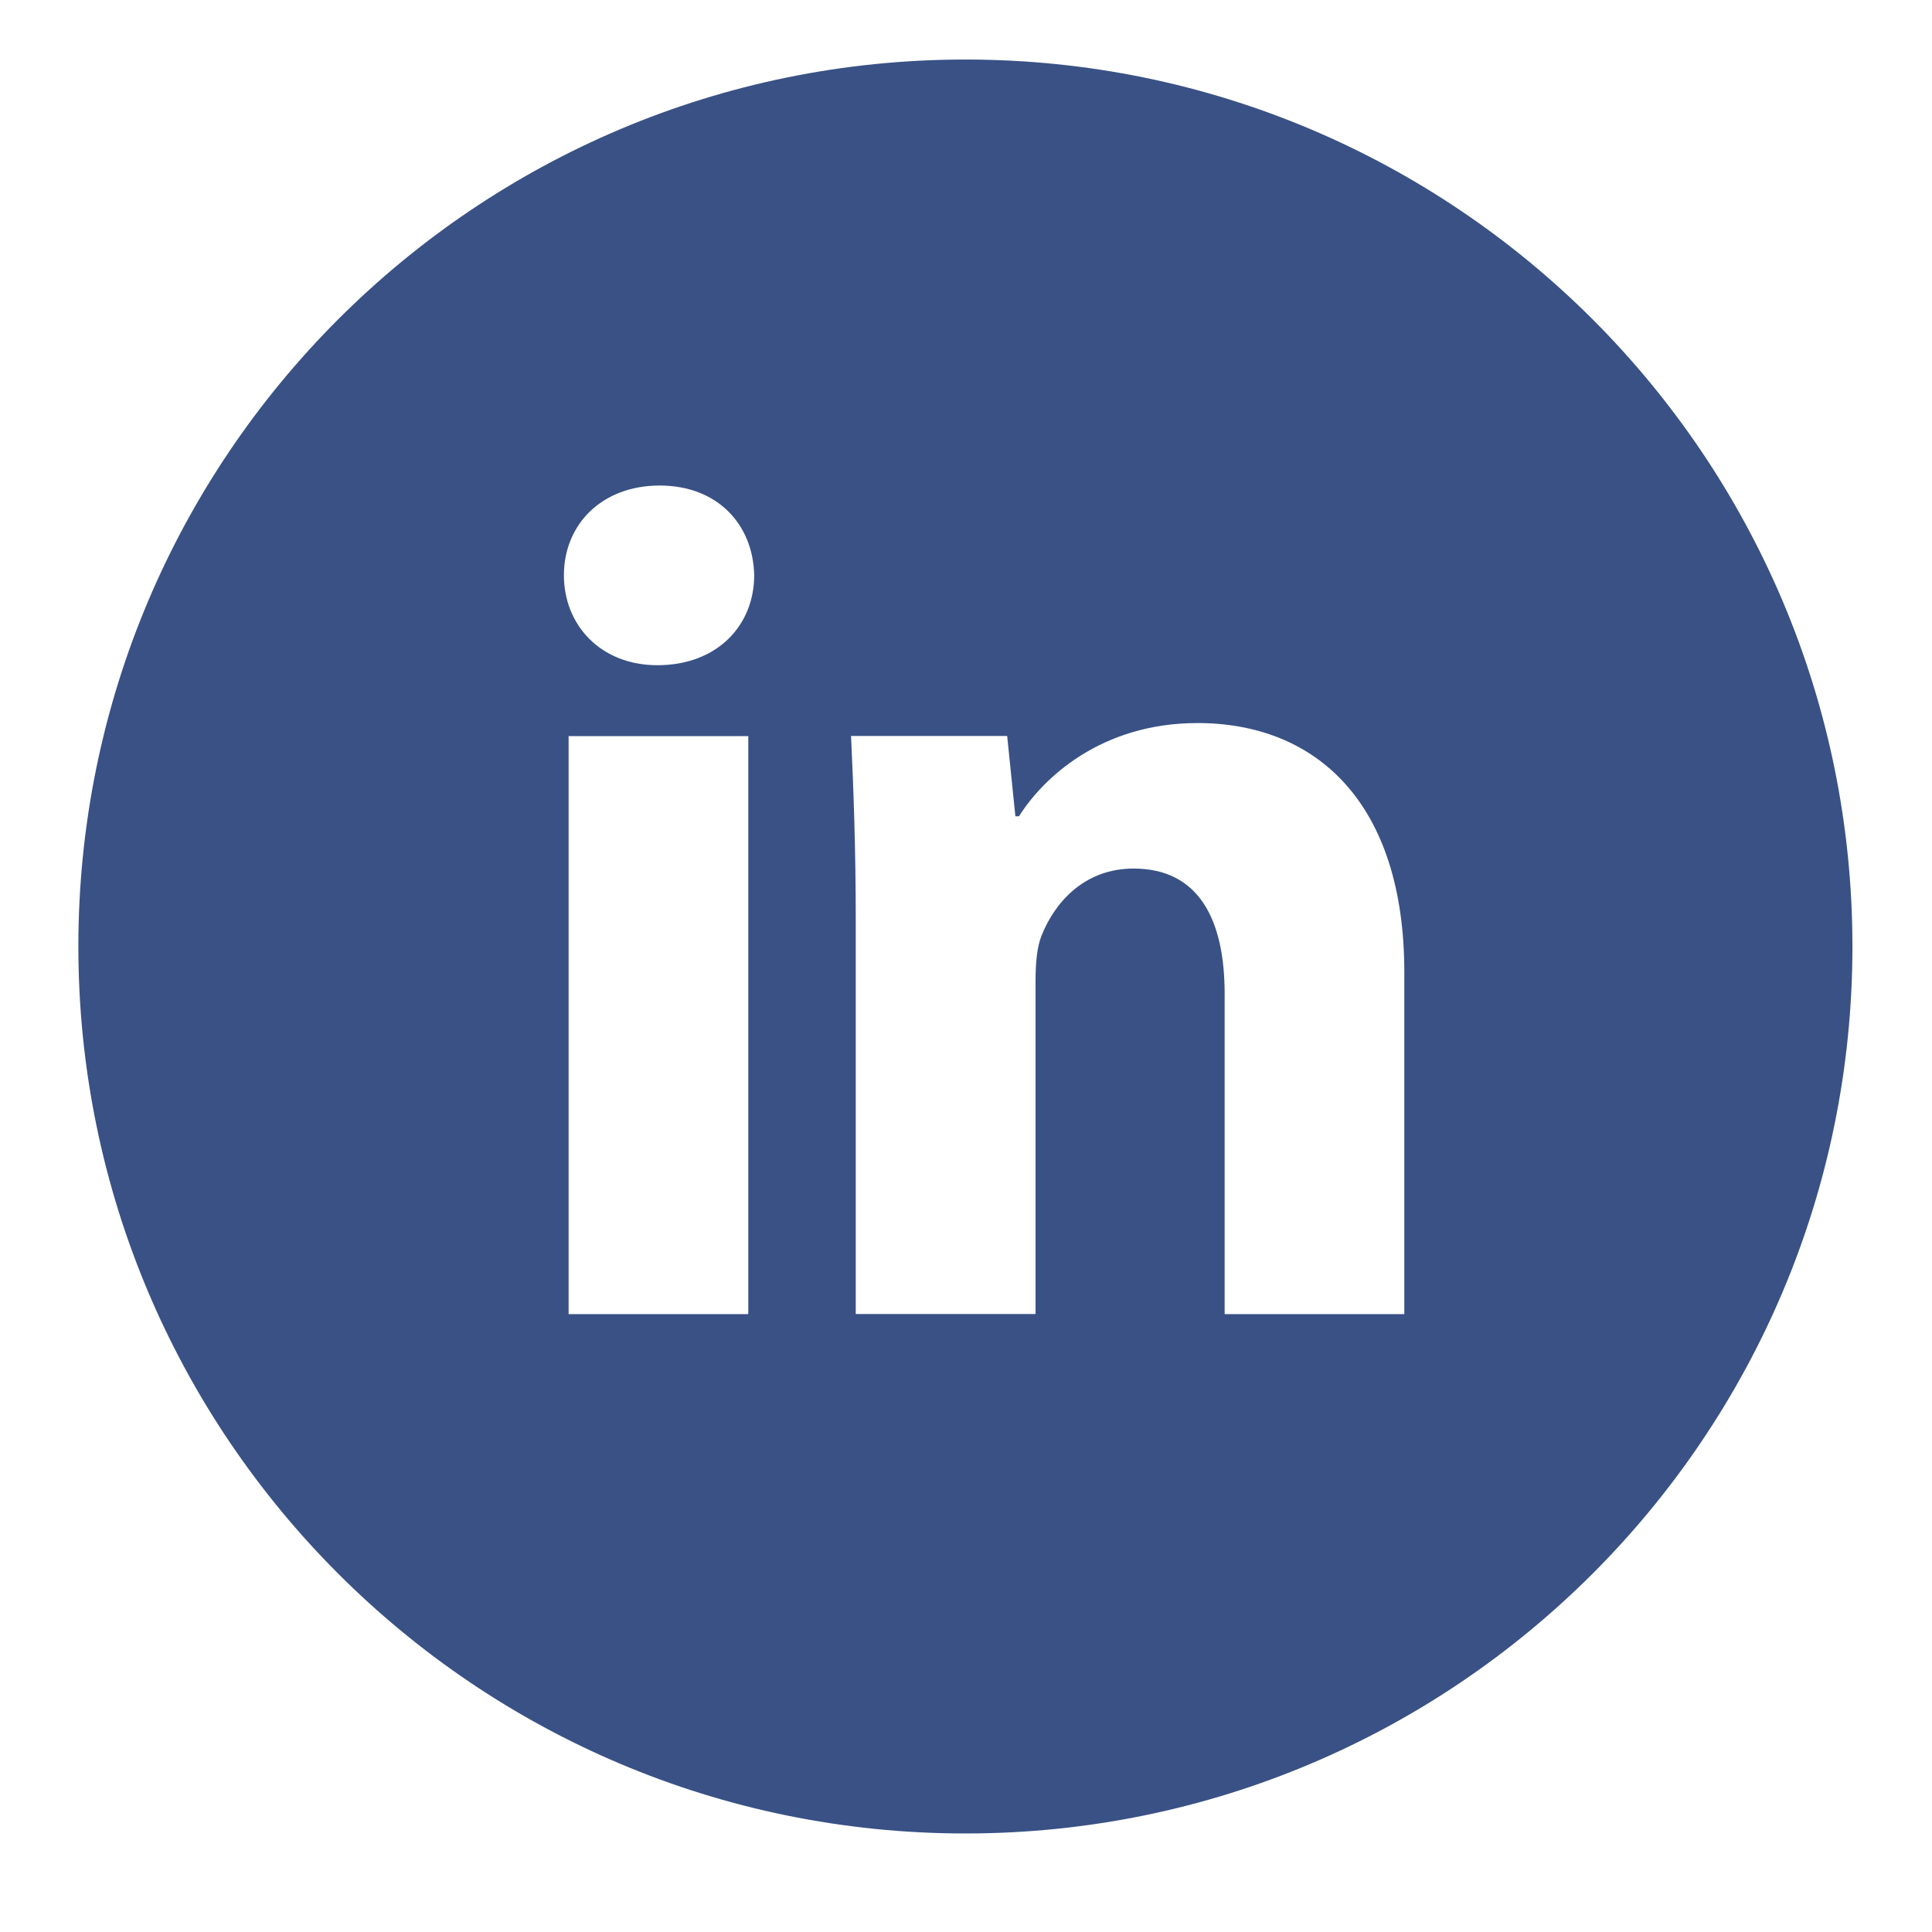 <svg width="16" height="16" viewBox="0 0 16 16" fill="none" xmlns="http://www.w3.org/2000/svg">
<path d="M7.995 0.493C3.938 0.493 0.649 3.782 0.649 7.838C0.649 11.895 3.938 15.184 7.995 15.184C12.052 15.184 15.341 11.895 15.341 7.838C15.341 3.782 12.052 0.493 7.995 0.493ZM6.197 10.883H4.709V6.096H6.197V10.883ZM5.444 5.509C4.974 5.509 4.67 5.176 4.67 4.764C4.67 4.344 4.983 4.021 5.463 4.021C5.943 4.021 6.237 4.344 6.246 4.764C6.246 5.176 5.943 5.509 5.444 5.509ZM11.63 10.883H10.142V8.23C10.142 7.613 9.926 7.193 9.388 7.193C8.977 7.193 8.733 7.477 8.625 7.75C8.586 7.848 8.576 7.985 8.576 8.122V10.882H7.087V7.623C7.087 7.025 7.068 6.525 7.048 6.095H8.341L8.409 6.76H8.439C8.635 6.448 9.114 5.988 9.917 5.988C10.896 5.988 11.63 6.643 11.63 8.053V10.883Z" fill="#395185"/>
</svg>
